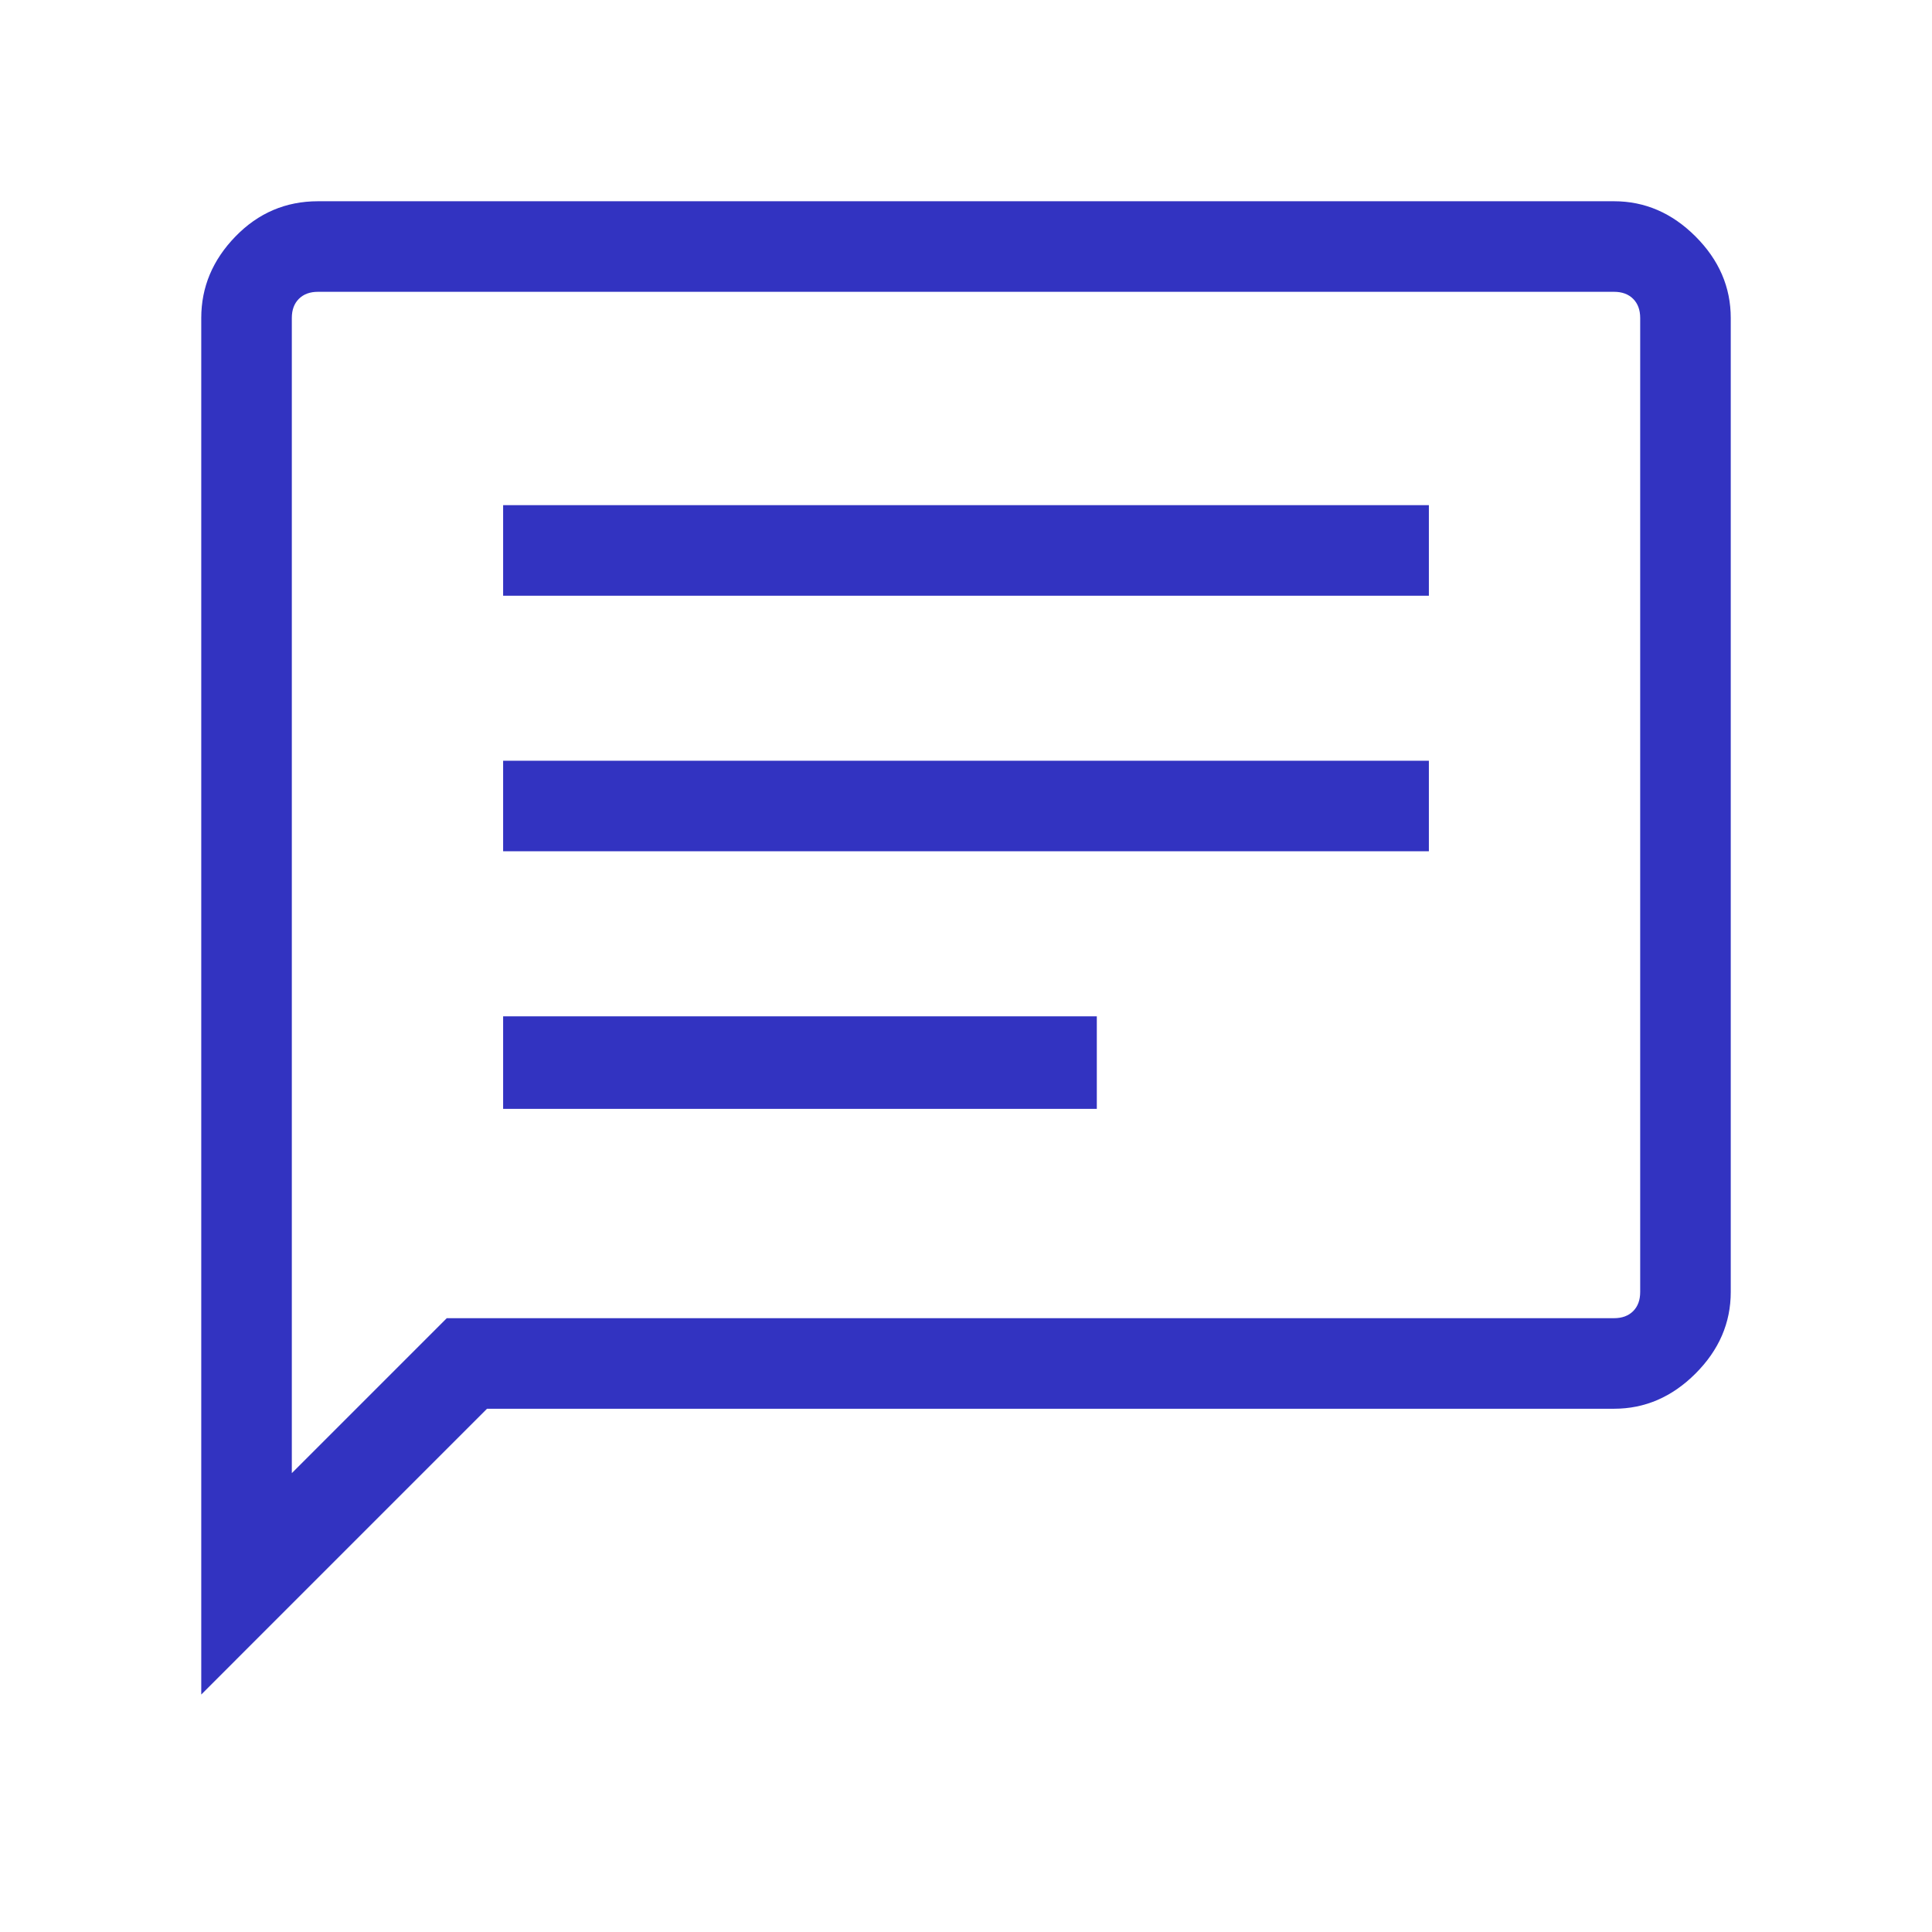 <svg width="200" height="200" viewBox="0 0 200 200" fill="none" xmlns="http://www.w3.org/2000/svg">
<g clip-path="url(#clip0_3026_9172)">
<path d="M52.084 114.792H113.542V105.208H52.084V114.792ZM52.084 88.125H147.917V78.75H52.084V88.125ZM52.084 61.667H147.917V52.292H52.084V61.667ZM20.834 175.417V32.917C20.834 29.722 22.014 26.91 24.375 24.479C26.736 22.049 29.584 20.833 32.917 20.833H167.084C170.278 20.833 173.09 22.049 175.521 24.479C177.952 26.91 179.167 29.722 179.167 32.917V133.75C179.167 136.944 177.952 139.757 175.521 142.188C173.09 144.618 170.278 145.833 167.084 145.833H50.417L20.834 175.417ZM30.209 152.5L46.25 136.458H167.084C167.917 136.458 168.577 136.215 169.063 135.729C169.549 135.243 169.792 134.583 169.792 133.75V32.917C169.792 32.083 169.549 31.424 169.063 30.938C168.577 30.451 167.917 30.208 167.084 30.208H32.917C32.084 30.208 31.424 30.451 30.938 30.938C30.452 31.424 30.209 32.083 30.209 32.917V152.5ZM30.209 32.917V30.208V152.5V32.917Z" fill="#3233C1"/>
</g>
<defs>
<clipPath id="clip0_3026_9172">
<rect width="200" height="200" fill="white"/>
</clipPath>
</defs>
</svg>
